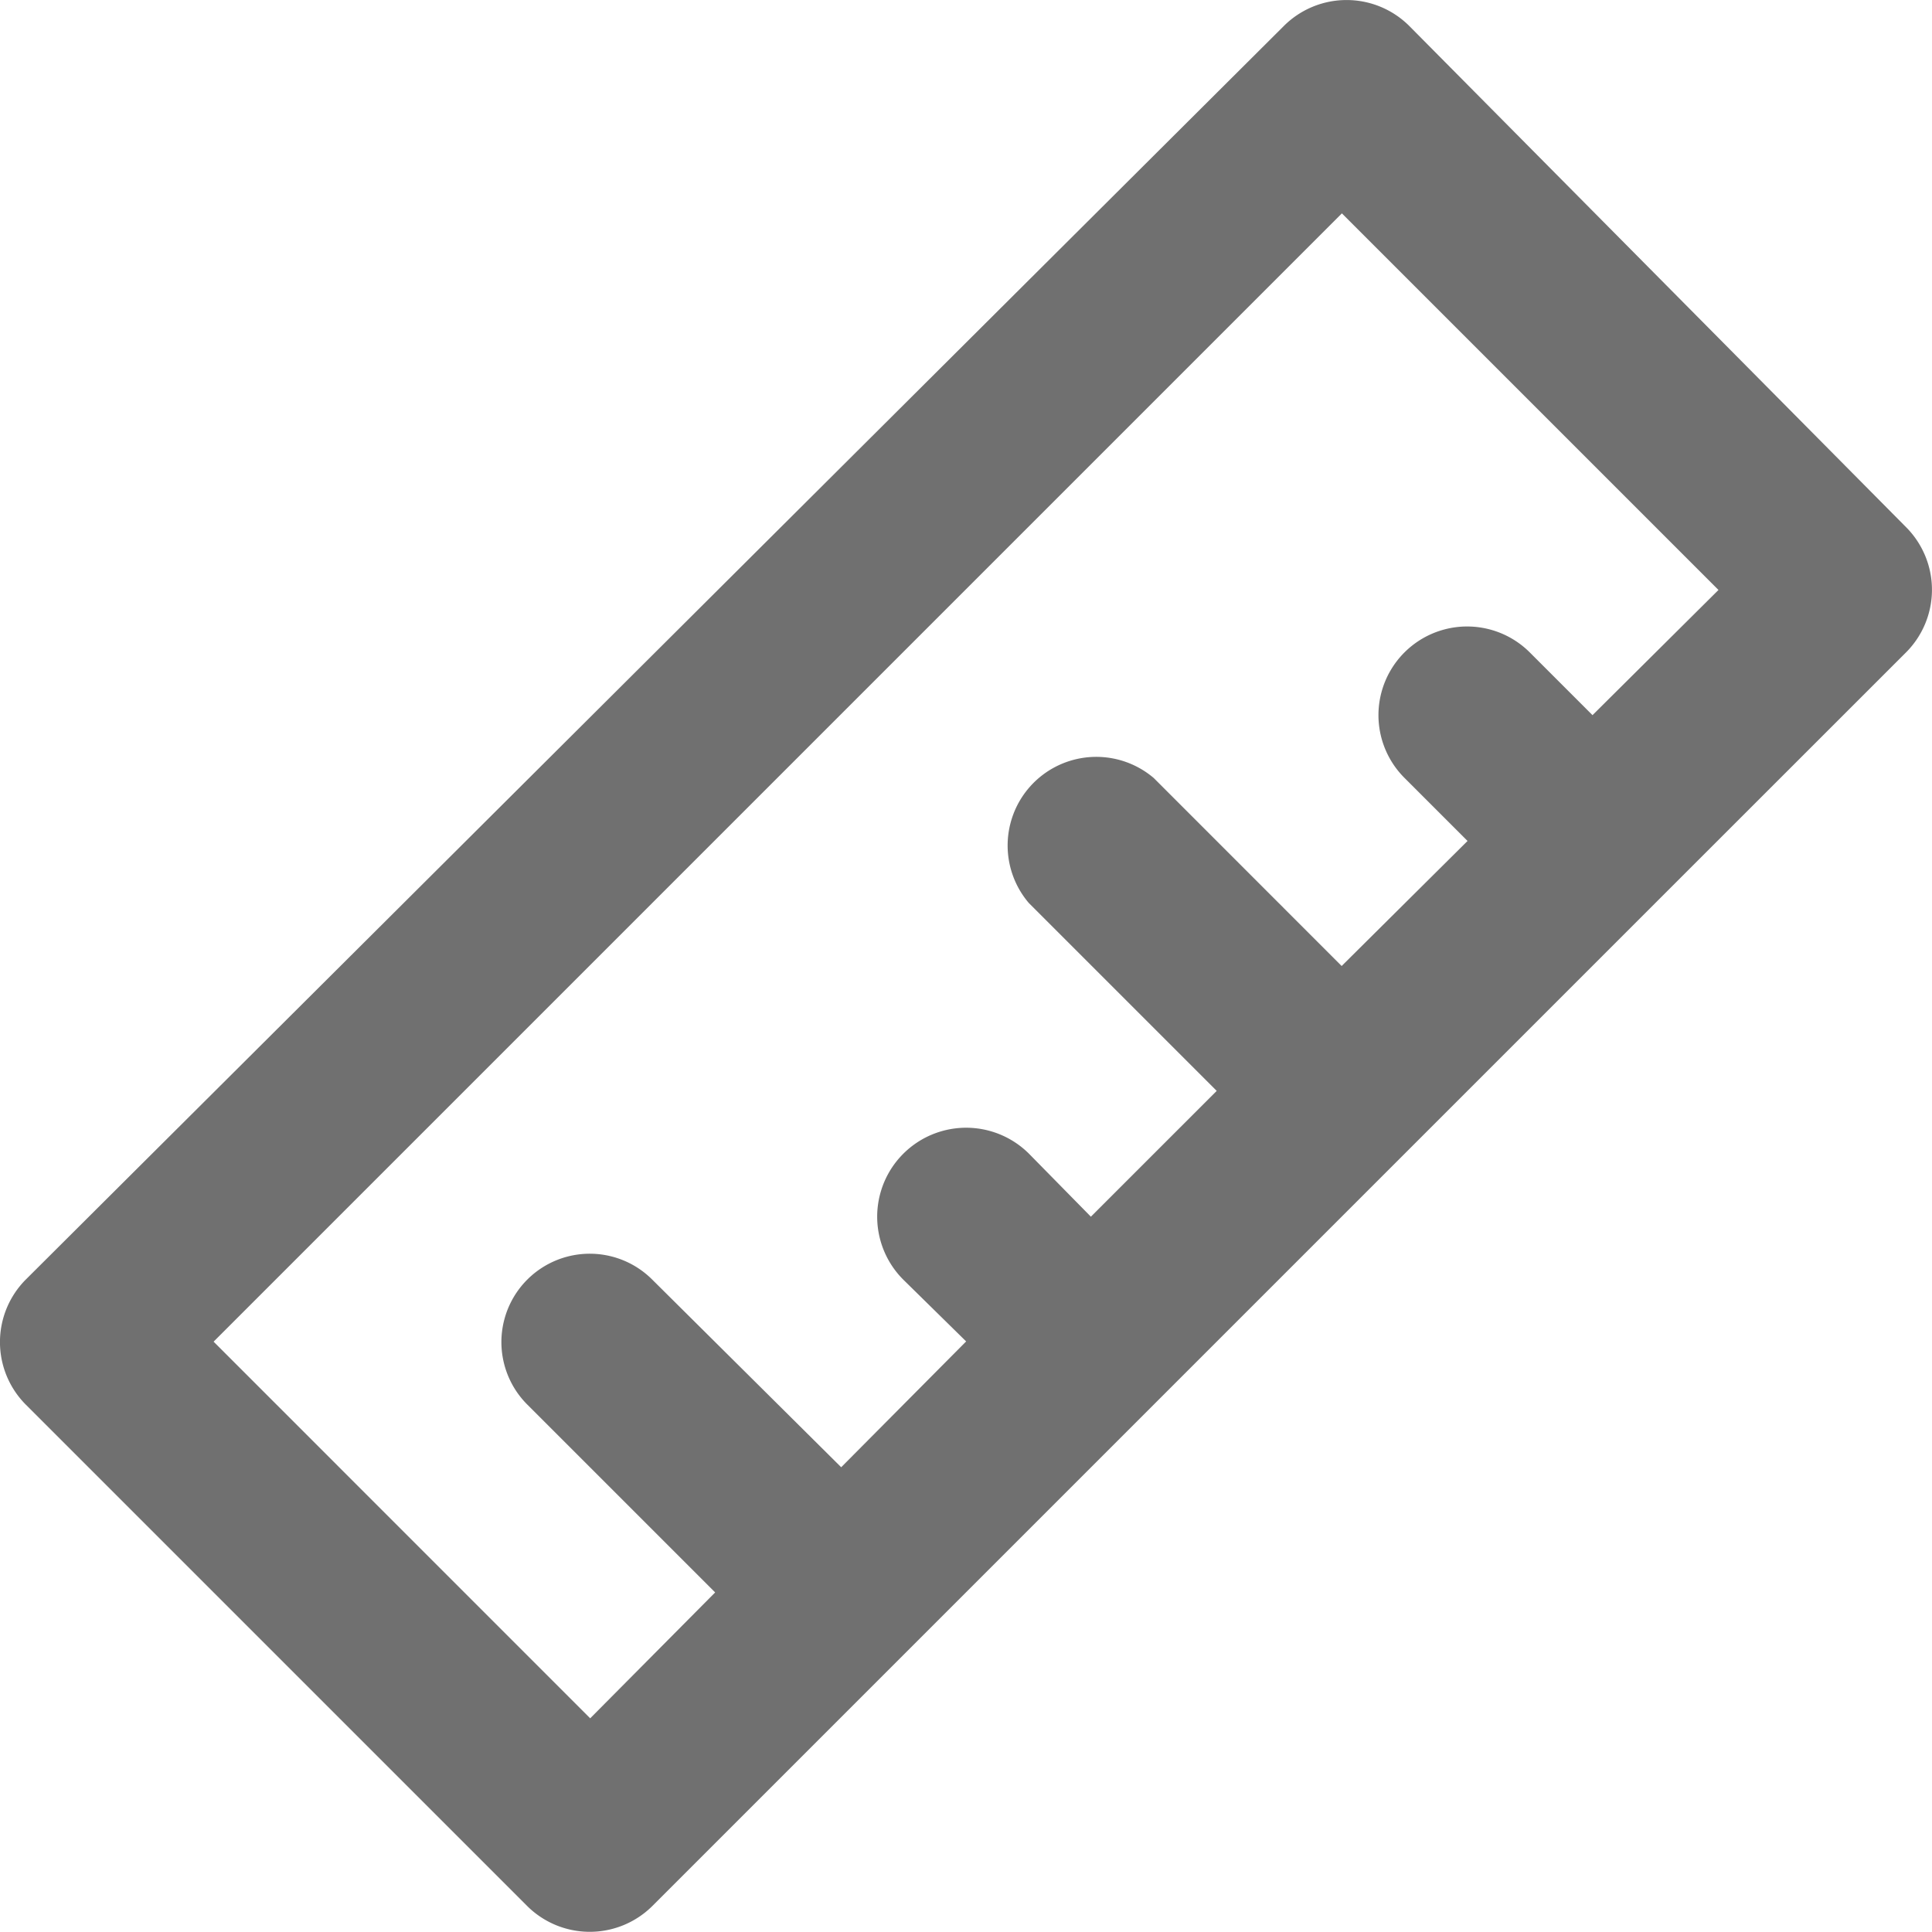 <svg xmlns="http://www.w3.org/2000/svg" width="25" height="24.998" viewBox="0 0 25 24.998">
  <defs>
    <style>
      .cls-1 {
        fill: #707070;
      }
    </style>
  </defs>
  <path id="ruler" class="cls-1" d="M25.766,7.923l-6.433-6.49a1.149,1.149,0,0,0-1.617,0L1.433,17.658a1.147,1.147,0,0,0,0,1.617l6.49,6.49a1.149,1.149,0,0,0,1.617,0l3.245-3.245h0l9.736-9.736h0L25.766,9.54A1.147,1.147,0,0,0,25.766,7.923Zm-4.059,2.431-.814-.814a1.147,1.147,0,1,0-1.617,1.628l.814.814L18.461,13.6,16.03,11.168a1.147,1.147,0,0,0-1.617,1.617l2.431,2.431-1.628,1.628-.8-.814a1.151,1.151,0,0,0-1.628,1.628l.814.8-1.617,1.628L9.54,17.658a1.143,1.143,0,0,0-1.617,1.617l2.431,2.431L8.737,23.335,3.864,18.461l14.6-14.6,4.873,4.873Z" transform="translate(-1.1 -1.1)"/>
</svg>

